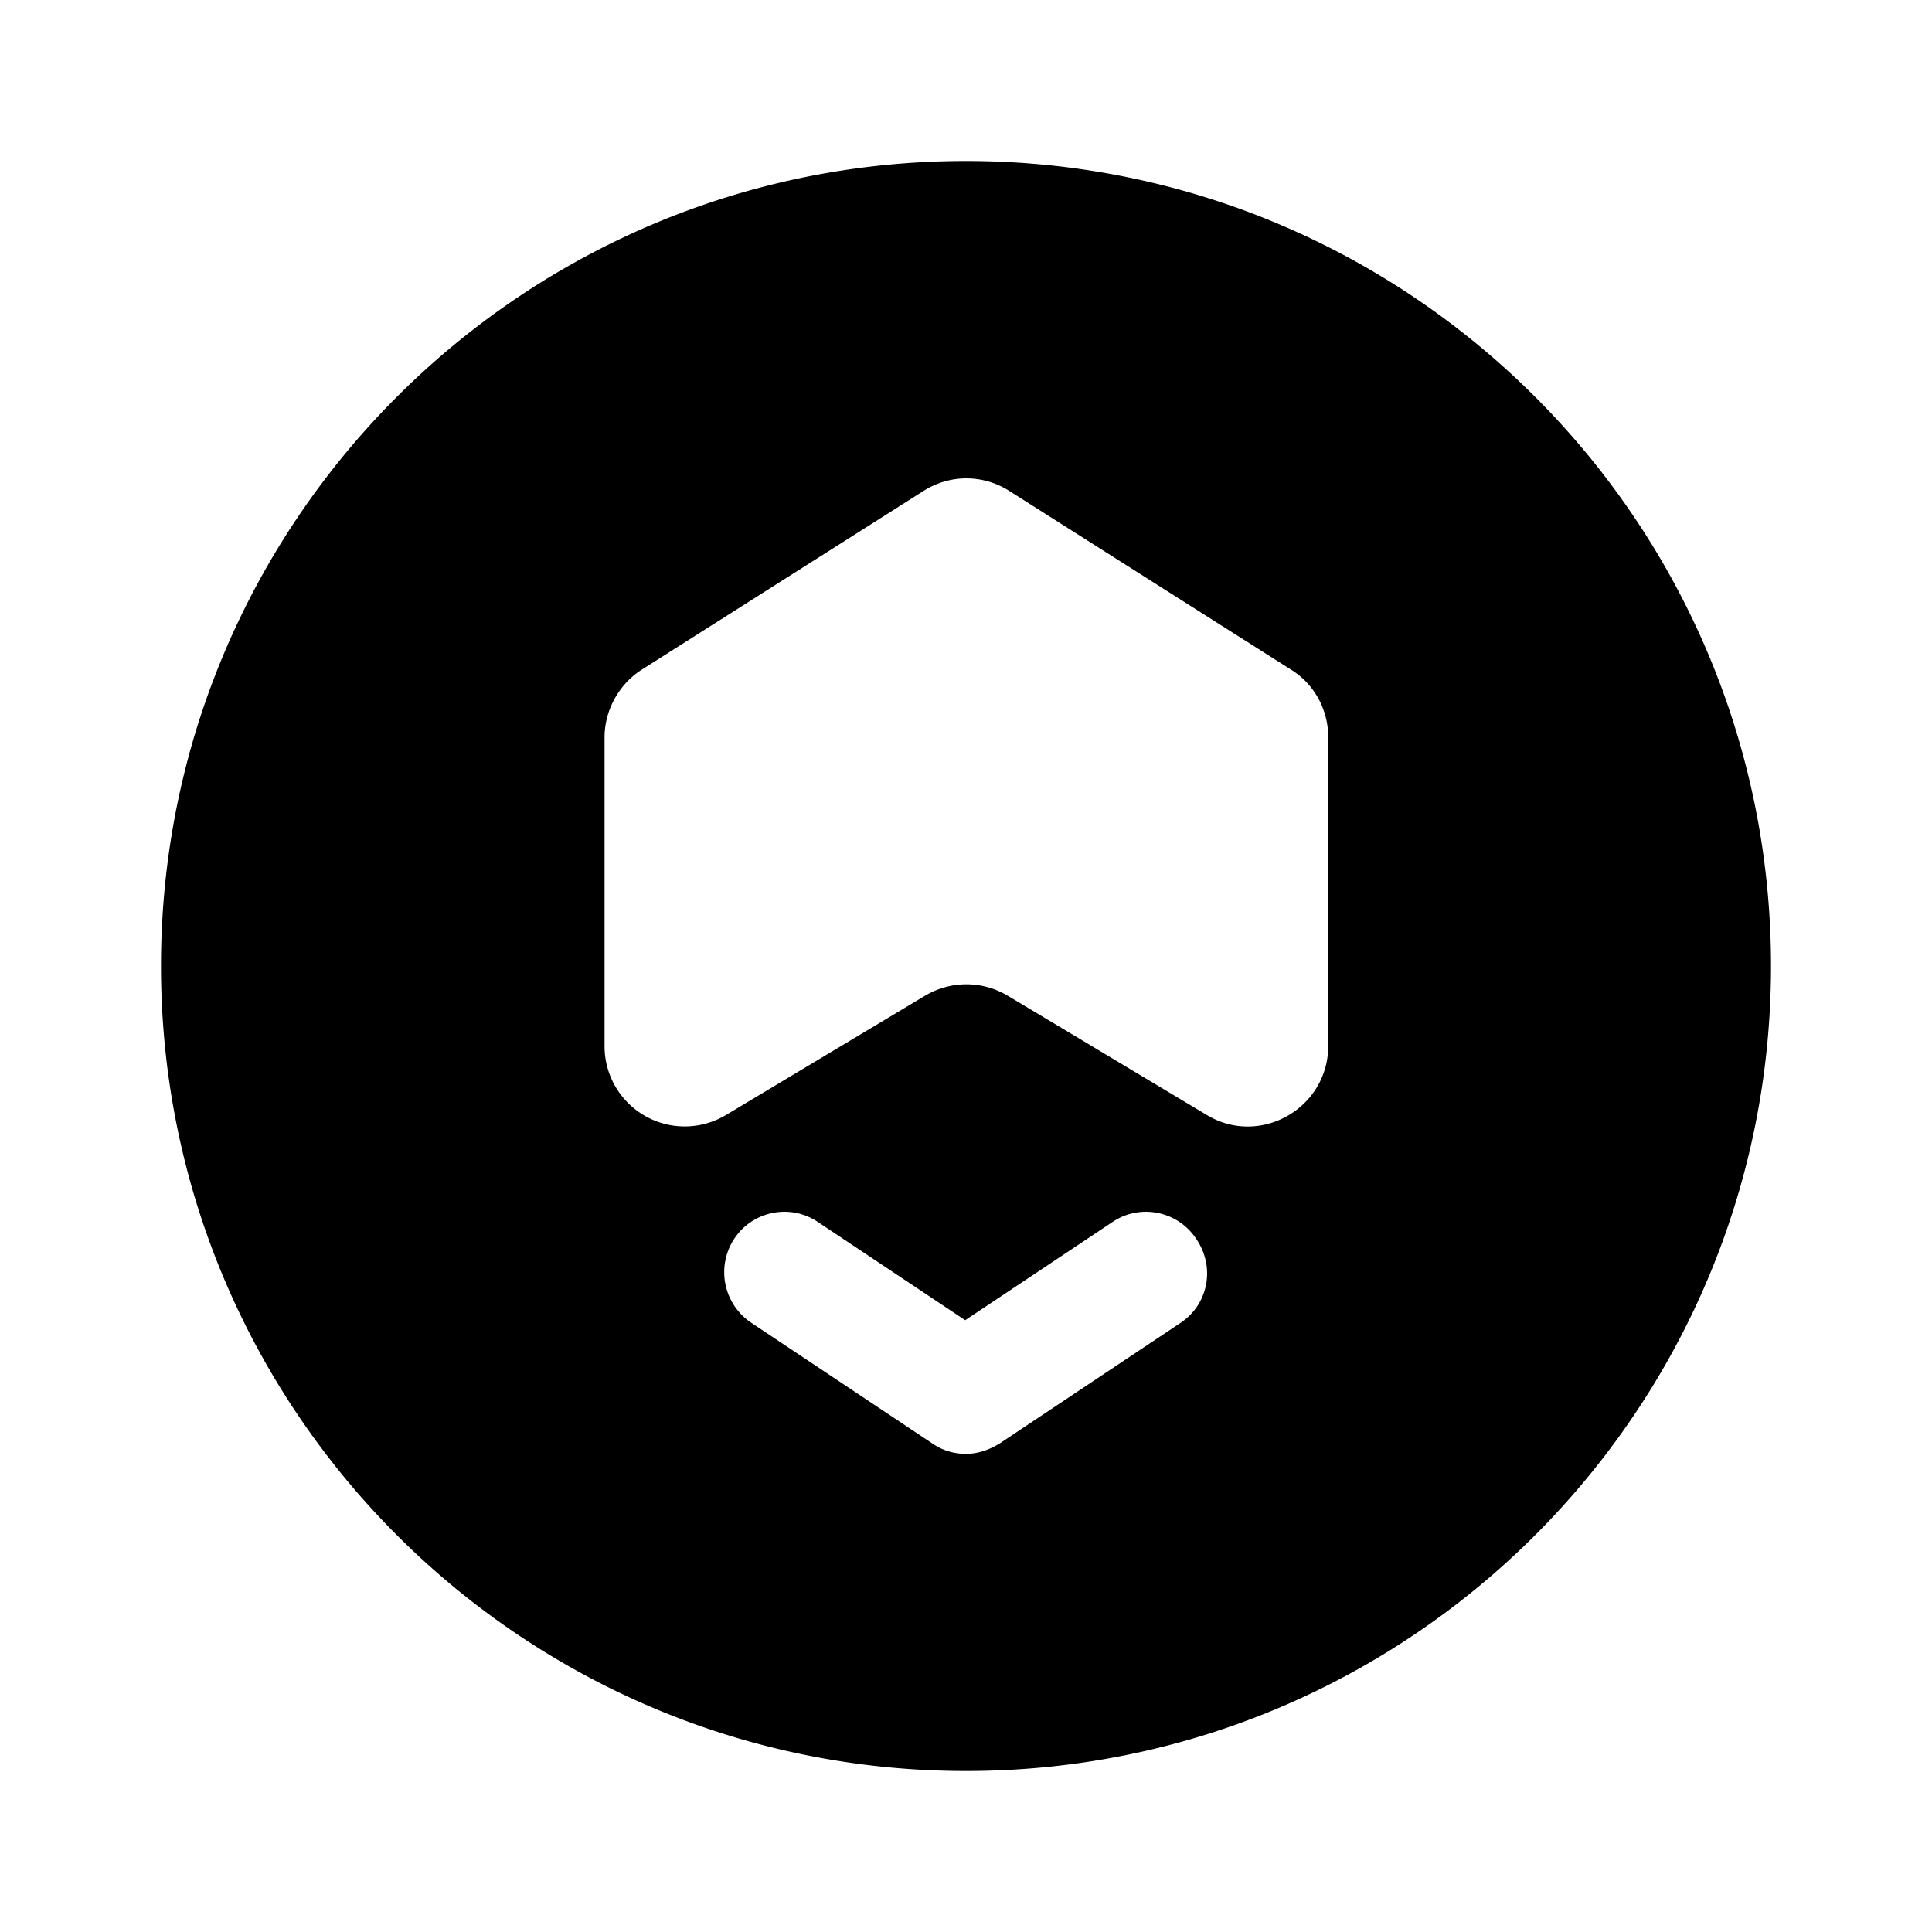 <svg xmlns="http://www.w3.org/2000/svg" fill="none" viewBox="0 0 24 24"><path fill="#000" d="M12 2C6.48 2 2 6.48 2 12s4.48 10 10 10 10-4.48 10-10S17.52 2 12 2m2.67 14.43-2.25 1.5c-.13.08-.27.13-.42.13s-.29-.04-.42-.13l-2.25-1.5a.755.755 0 0 1-.21-1.04c.23-.35.7-.44 1.04-.21l1.83 1.22 1.83-1.22c.34-.23.81-.14 1.04.21.24.35.15.81-.19 1.04m1.83-3.44c0 .78-.85 1.26-1.51.86l-2.47-1.48c-.32-.19-.71-.19-1.03 0l-2.47 1.48a.996.996 0 0 1-1.51-.86V9.16c0-.34.18-.66.46-.84l3.5-2.22c.33-.21.74-.21 1.07 0l3.5 2.22c.29.18.46.5.46.84z"/></svg>